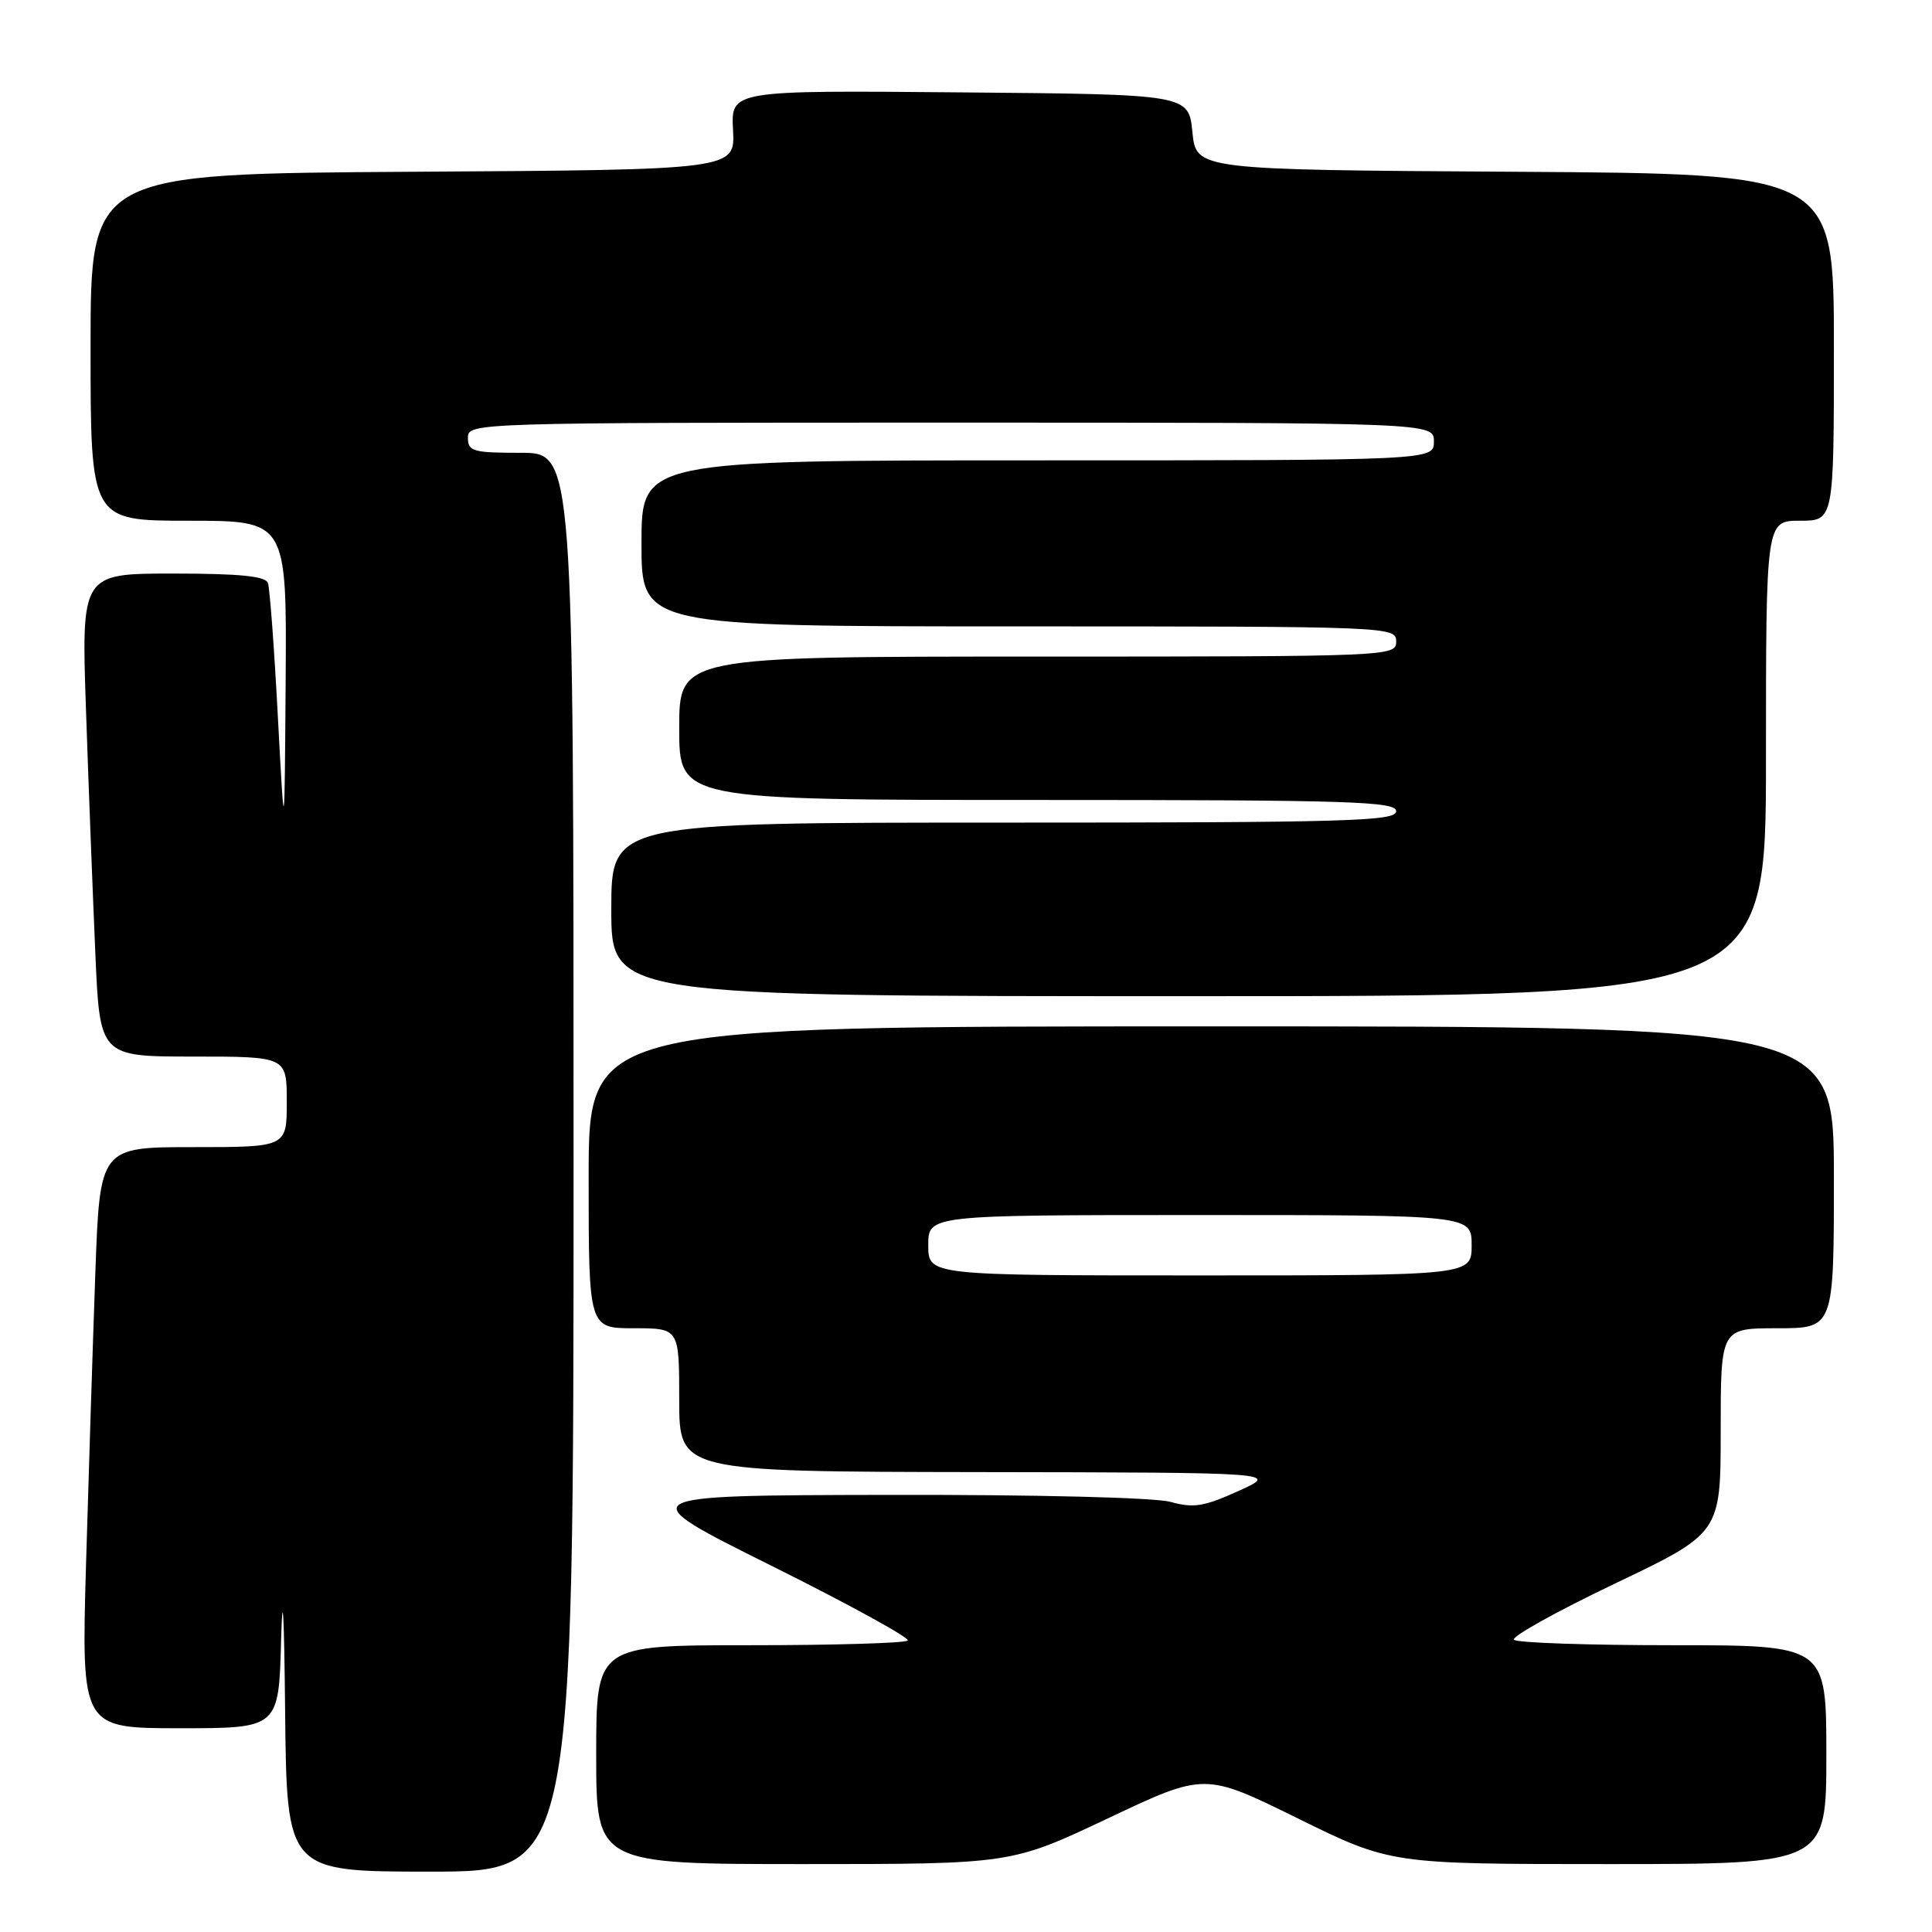 <?xml version="1.0" encoding="UTF-8" standalone="no"?>
<!DOCTYPE svg PUBLIC "-//W3C//DTD SVG 1.1//EN" "http://www.w3.org/Graphics/SVG/1.1/DTD/svg11.dtd" >
<svg xmlns="http://www.w3.org/2000/svg" xmlns:xlink="http://www.w3.org/1999/xlink" version="1.1" viewBox="0 0 256 256">
 <g >
 <path fill="currentColor"
d=" M 76.00 154.00 C 76.00 60.00 76.00 60.00 69.00 60.00 C 62.67 60.00 62.00 59.81 62.00 58.00 C 62.00 56.02 62.67 56.00 126.00 56.00 C 190.00 56.00 190.00 56.00 190.00 58.50 C 190.00 61.00 190.00 61.00 137.50 61.00 C 85.00 61.00 85.00 61.00 85.00 72.00 C 85.00 83.00 85.00 83.00 135.00 83.00 C 184.33 83.00 185.00 83.03 185.00 85.00 C 185.00 86.97 184.33 87.00 137.50 87.00 C 90.00 87.00 90.00 87.00 90.00 96.50 C 90.00 106.00 90.00 106.00 137.50 106.00 C 179.06 106.00 185.00 106.19 185.00 107.50 C 185.00 108.81 178.56 109.00 133.00 109.00 C 81.00 109.00 81.00 109.00 81.00 120.50 C 81.00 132.00 81.00 132.00 157.50 132.00 C 234.00 132.00 234.00 132.00 234.00 100.50 C 234.00 69.00 234.00 69.00 238.50 69.00 C 243.00 69.00 243.00 69.00 243.00 46.01 C 243.00 23.02 243.00 23.02 200.75 22.76 C 158.50 22.50 158.50 22.50 158.00 17.50 C 157.50 12.50 157.50 12.50 127.18 12.24 C 96.85 11.97 96.85 11.97 97.13 17.24 C 97.41 22.50 97.41 22.50 54.70 22.76 C 12.00 23.02 12.00 23.02 12.00 46.01 C 12.00 69.00 12.00 69.00 25.00 69.00 C 38.00 69.00 38.00 69.00 37.85 90.25 C 37.70 111.50 37.70 111.50 36.82 95.00 C 36.34 85.92 35.75 77.94 35.50 77.25 C 35.18 76.34 31.73 76.00 22.92 76.00 C 10.77 76.00 10.77 76.00 11.40 94.25 C 11.74 104.29 12.30 118.69 12.63 126.25 C 13.22 140.00 13.22 140.00 25.61 140.00 C 38.00 140.00 38.00 140.00 38.00 146.00 C 38.00 152.00 38.00 152.00 25.61 152.00 C 13.23 152.00 13.23 152.00 12.63 168.75 C 12.30 177.96 11.75 195.29 11.40 207.25 C 10.78 229.00 10.78 229.00 23.86 229.00 C 36.94 229.00 36.94 229.00 37.25 217.25 C 37.45 210.07 37.65 213.77 37.78 226.75 C 38.00 248.00 38.00 248.00 57.00 248.00 C 76.00 248.00 76.00 248.00 76.00 154.00 Z  M 146.81 240.94 C 159.63 234.87 159.63 234.87 171.95 240.94 C 184.27 247.00 184.27 247.00 213.14 247.00 C 242.00 247.00 242.00 247.00 242.00 232.50 C 242.00 218.00 242.00 218.00 221.67 218.00 C 210.48 218.00 201.01 217.68 200.61 217.28 C 200.22 216.89 206.22 213.54 213.95 209.85 C 228.00 203.14 228.00 203.14 228.00 189.57 C 228.00 176.00 228.00 176.00 235.50 176.00 C 243.00 176.00 243.00 176.00 243.00 156.00 C 243.00 136.00 243.00 136.00 160.50 136.00 C 78.00 136.00 78.00 136.00 78.00 156.00 C 78.00 176.00 78.00 176.00 84.00 176.00 C 90.00 176.00 90.00 176.00 90.00 185.50 C 90.00 195.00 90.00 195.00 129.75 195.06 C 169.50 195.12 169.50 195.12 164.11 197.56 C 159.55 199.63 158.15 199.86 155.11 199.01 C 153.00 198.43 137.36 198.04 117.50 198.08 C 83.50 198.15 83.50 198.15 102.20 207.46 C 112.48 212.58 120.62 217.05 120.28 217.38 C 119.94 217.72 110.52 218.00 99.33 218.00 C 79.00 218.00 79.00 218.00 79.00 232.50 C 79.00 247.00 79.00 247.00 106.50 247.00 C 133.99 247.00 133.99 247.00 146.81 240.94 Z  M 123.00 165.00 C 123.00 161.00 123.00 161.00 159.00 161.00 C 195.00 161.00 195.00 161.00 195.00 165.00 C 195.00 169.00 195.00 169.00 159.00 169.00 C 123.00 169.00 123.00 169.00 123.00 165.00 Z "/>
</g>
</svg>